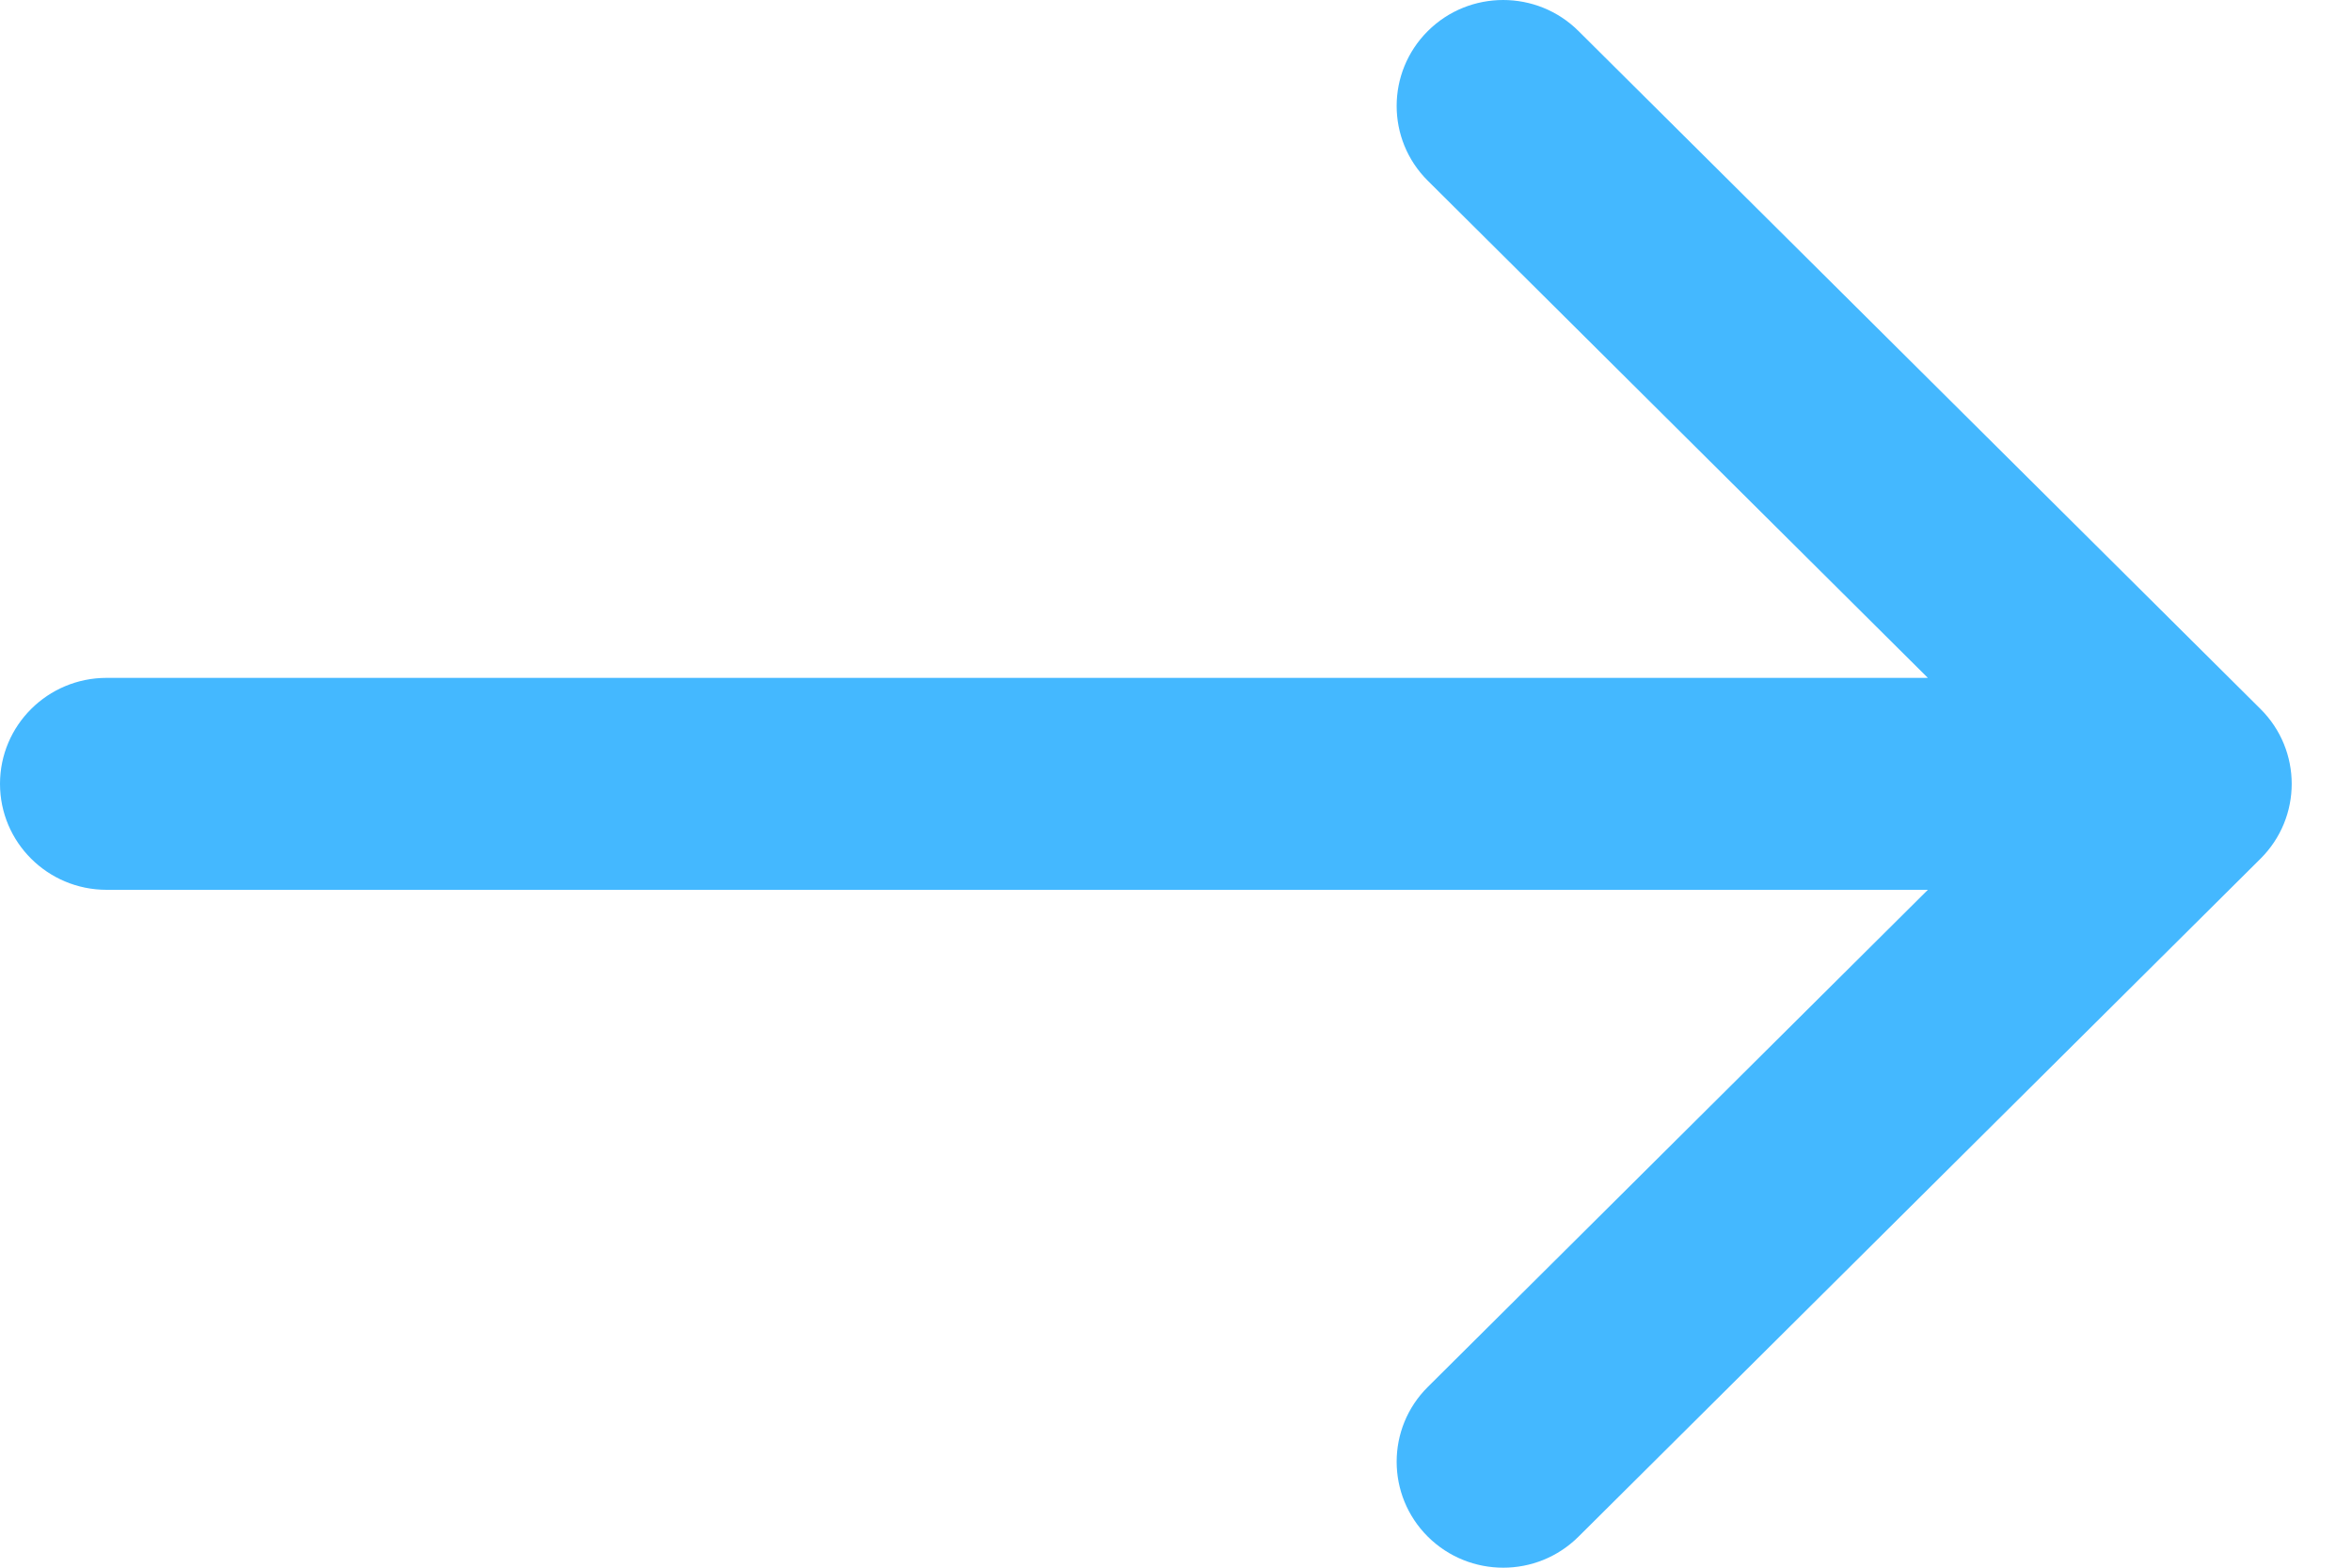 <?xml version="1.0" encoding="UTF-8"?>
<svg width="15px" height="10px" viewBox="0 0 15 10" version="1.1" xmlns="http://www.w3.org/2000/svg" xmlns:xlink="http://www.w3.org/1999/xlink">
    <!-- Generator: Sketch 45.2 (43514) - http://www.bohemiancoding.com/sketch -->
    <title>Shape</title>
    <desc>Created with Sketch.</desc>
    <defs></defs>
    <g id="Page-1" stroke="none" stroke-width="1" fill="none" fill-rule="evenodd">
        <g id="Website-Review" transform="translate(-838, -3937)" fill-rule="nonzero" fill="#44B8FF">
            <g id="Group-43" transform="translate(575, 3929)">
                <path d="M277.416,12.522 L273.067,8.198 C272.802,7.934 272.371,7.934 272.106,8.198 C271.841,8.462 271.841,8.89 272.106,9.153 L275.295,12.324 L263.68,12.324 C263.304,12.324 263,12.627 263,13 C263,13.373 263.304,13.676 263.68,13.676 L275.295,13.676 L272.106,16.847 C271.841,17.11 271.841,17.538 272.106,17.802 C272.239,17.934 272.413,18 272.587,18 C272.761,18 272.934,17.934 273.067,17.802 L277.416,13.478 C277.682,13.214 277.682,12.786 277.416,12.522 Z" id="Shape"></path>
            </g>
        </g>
    </g>
</svg>